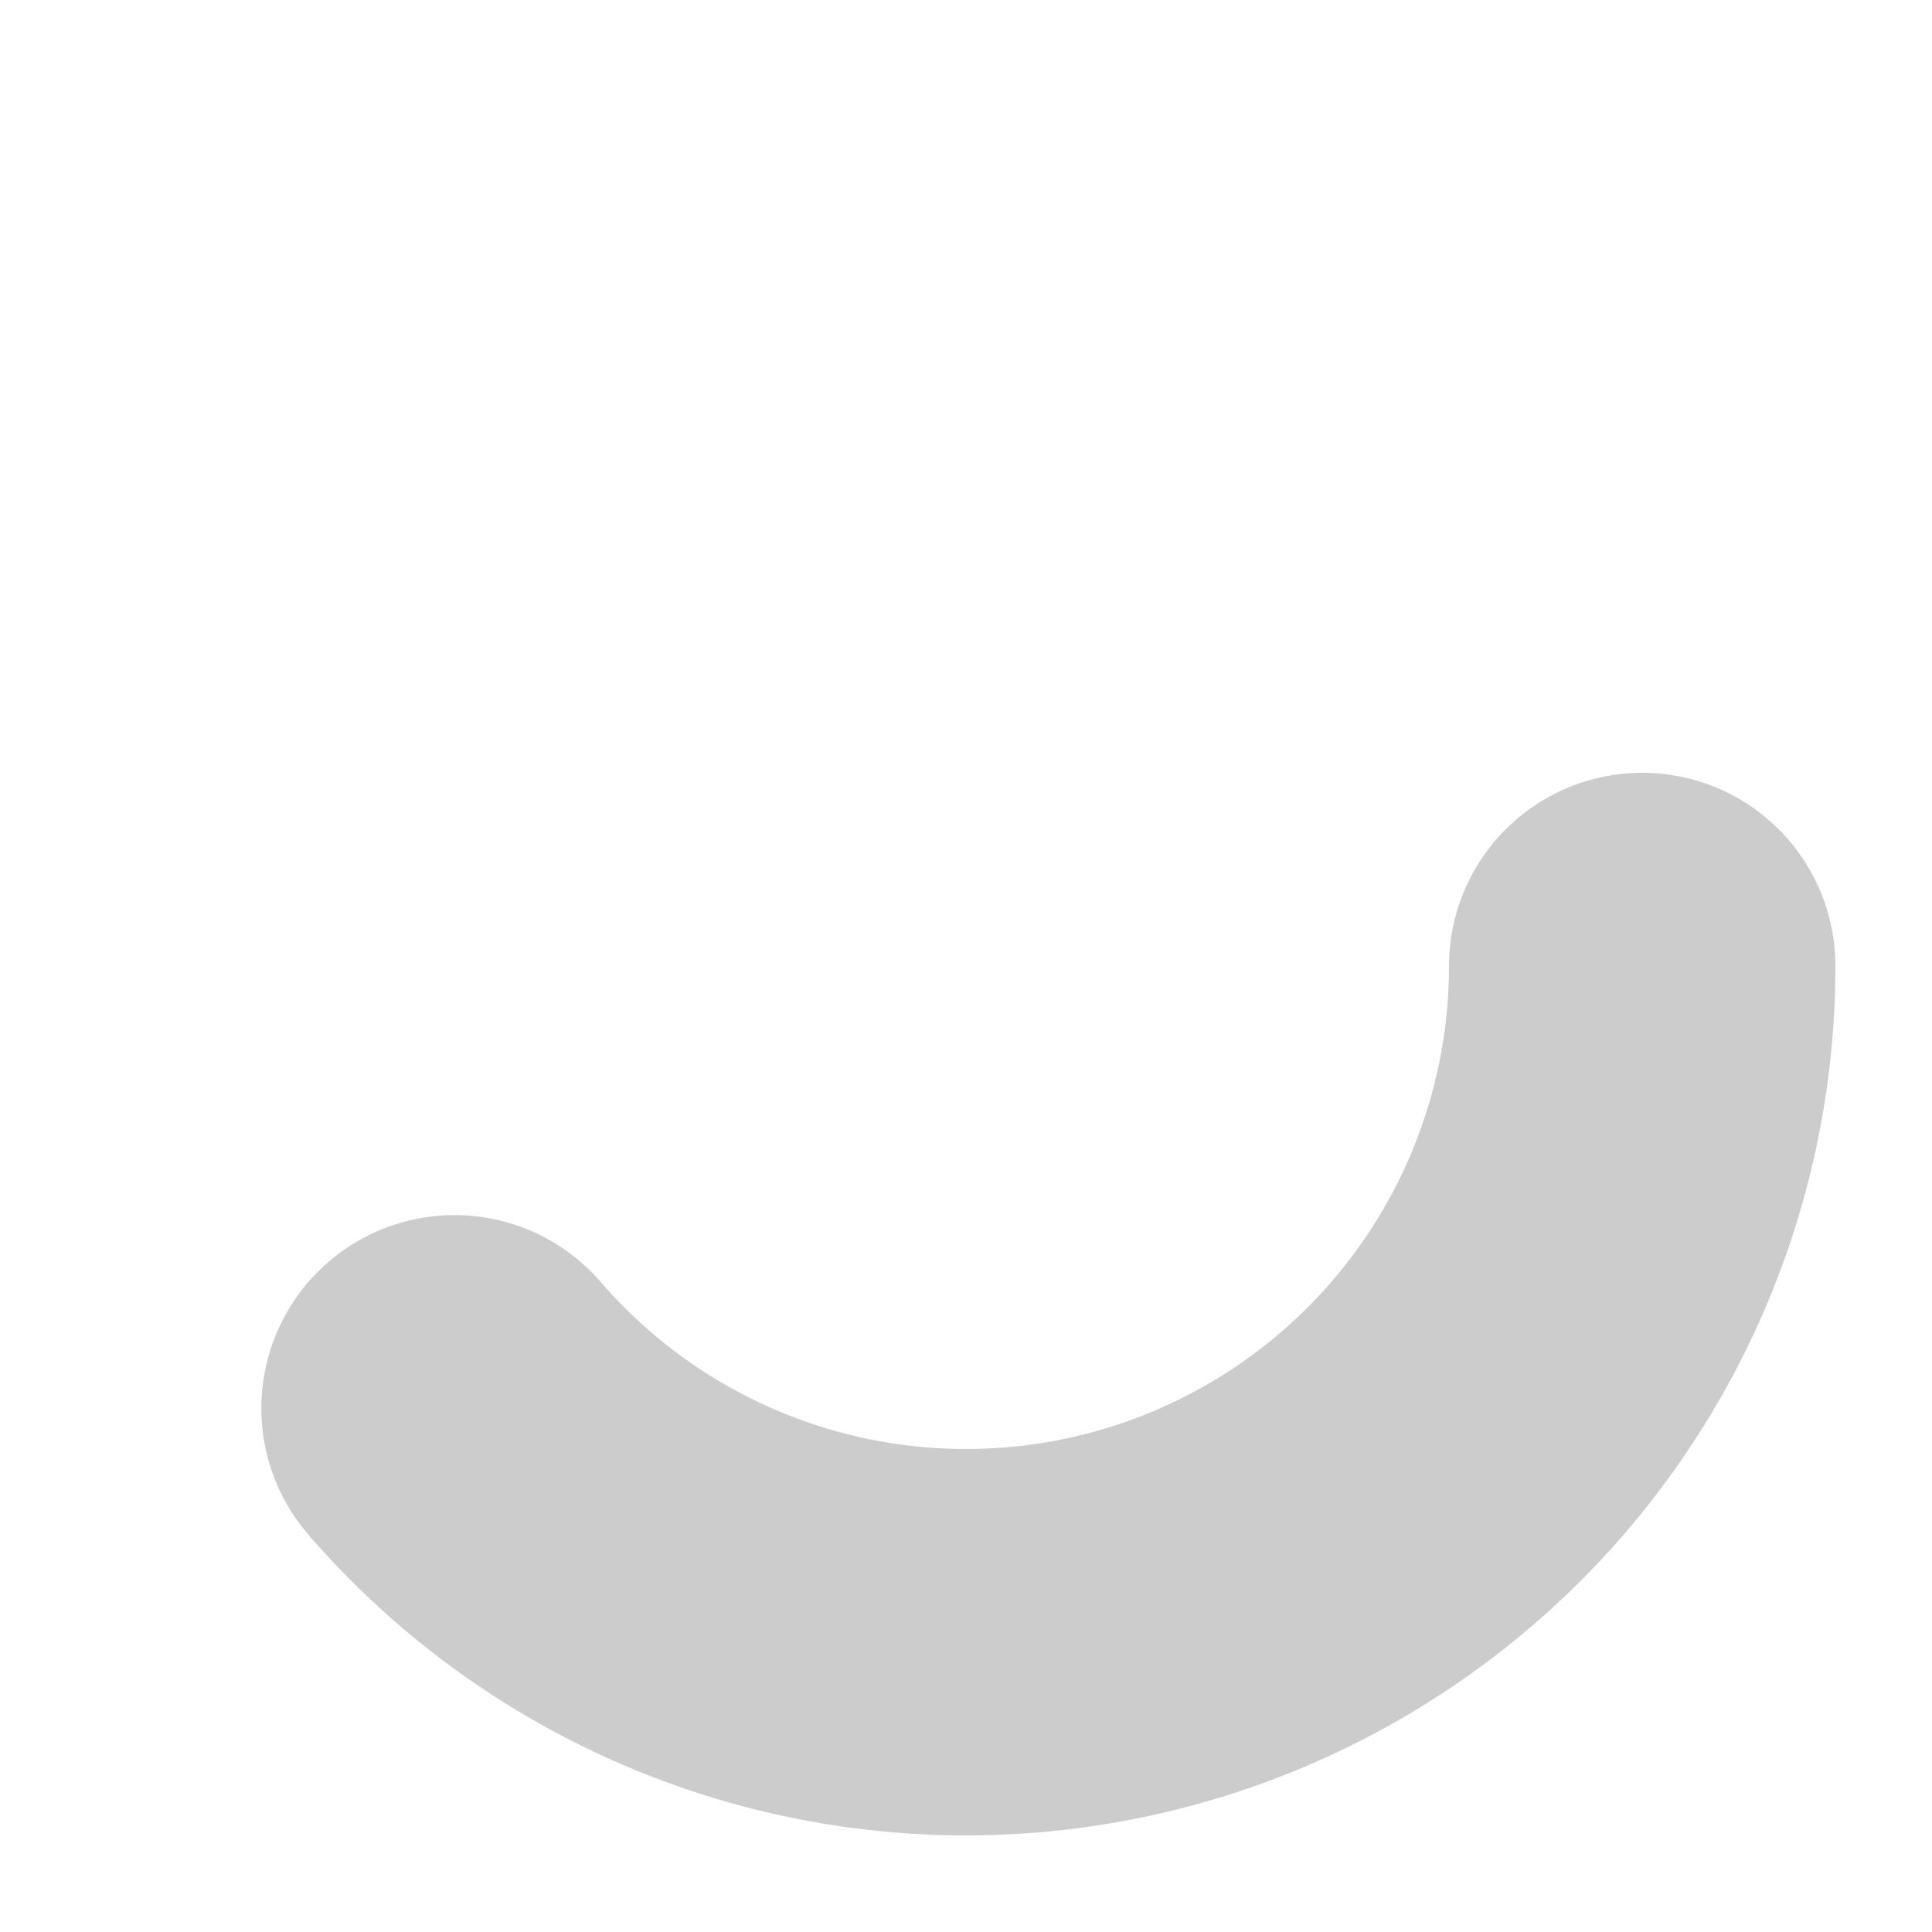 <?xml version="1.0" encoding="UTF-8"?>
<svg height="20" width="20" viewBox="0 0 20 20" xmlns="http://www.w3.org/2000/svg">
  <circle cx="10" cy="10" r="7" stroke="#ccc" stroke-width="4" stroke-linecap="round" fill="none" stroke-dasharray="17 44">
    <animateTransform
      attributeName="transform"
      attributeType="XML"
      type="rotate"
      from="0 10 10"
      to="360 10 10"
      dur="1s"
      repeatCount="indefinite"
    />
  </circle>
</svg>